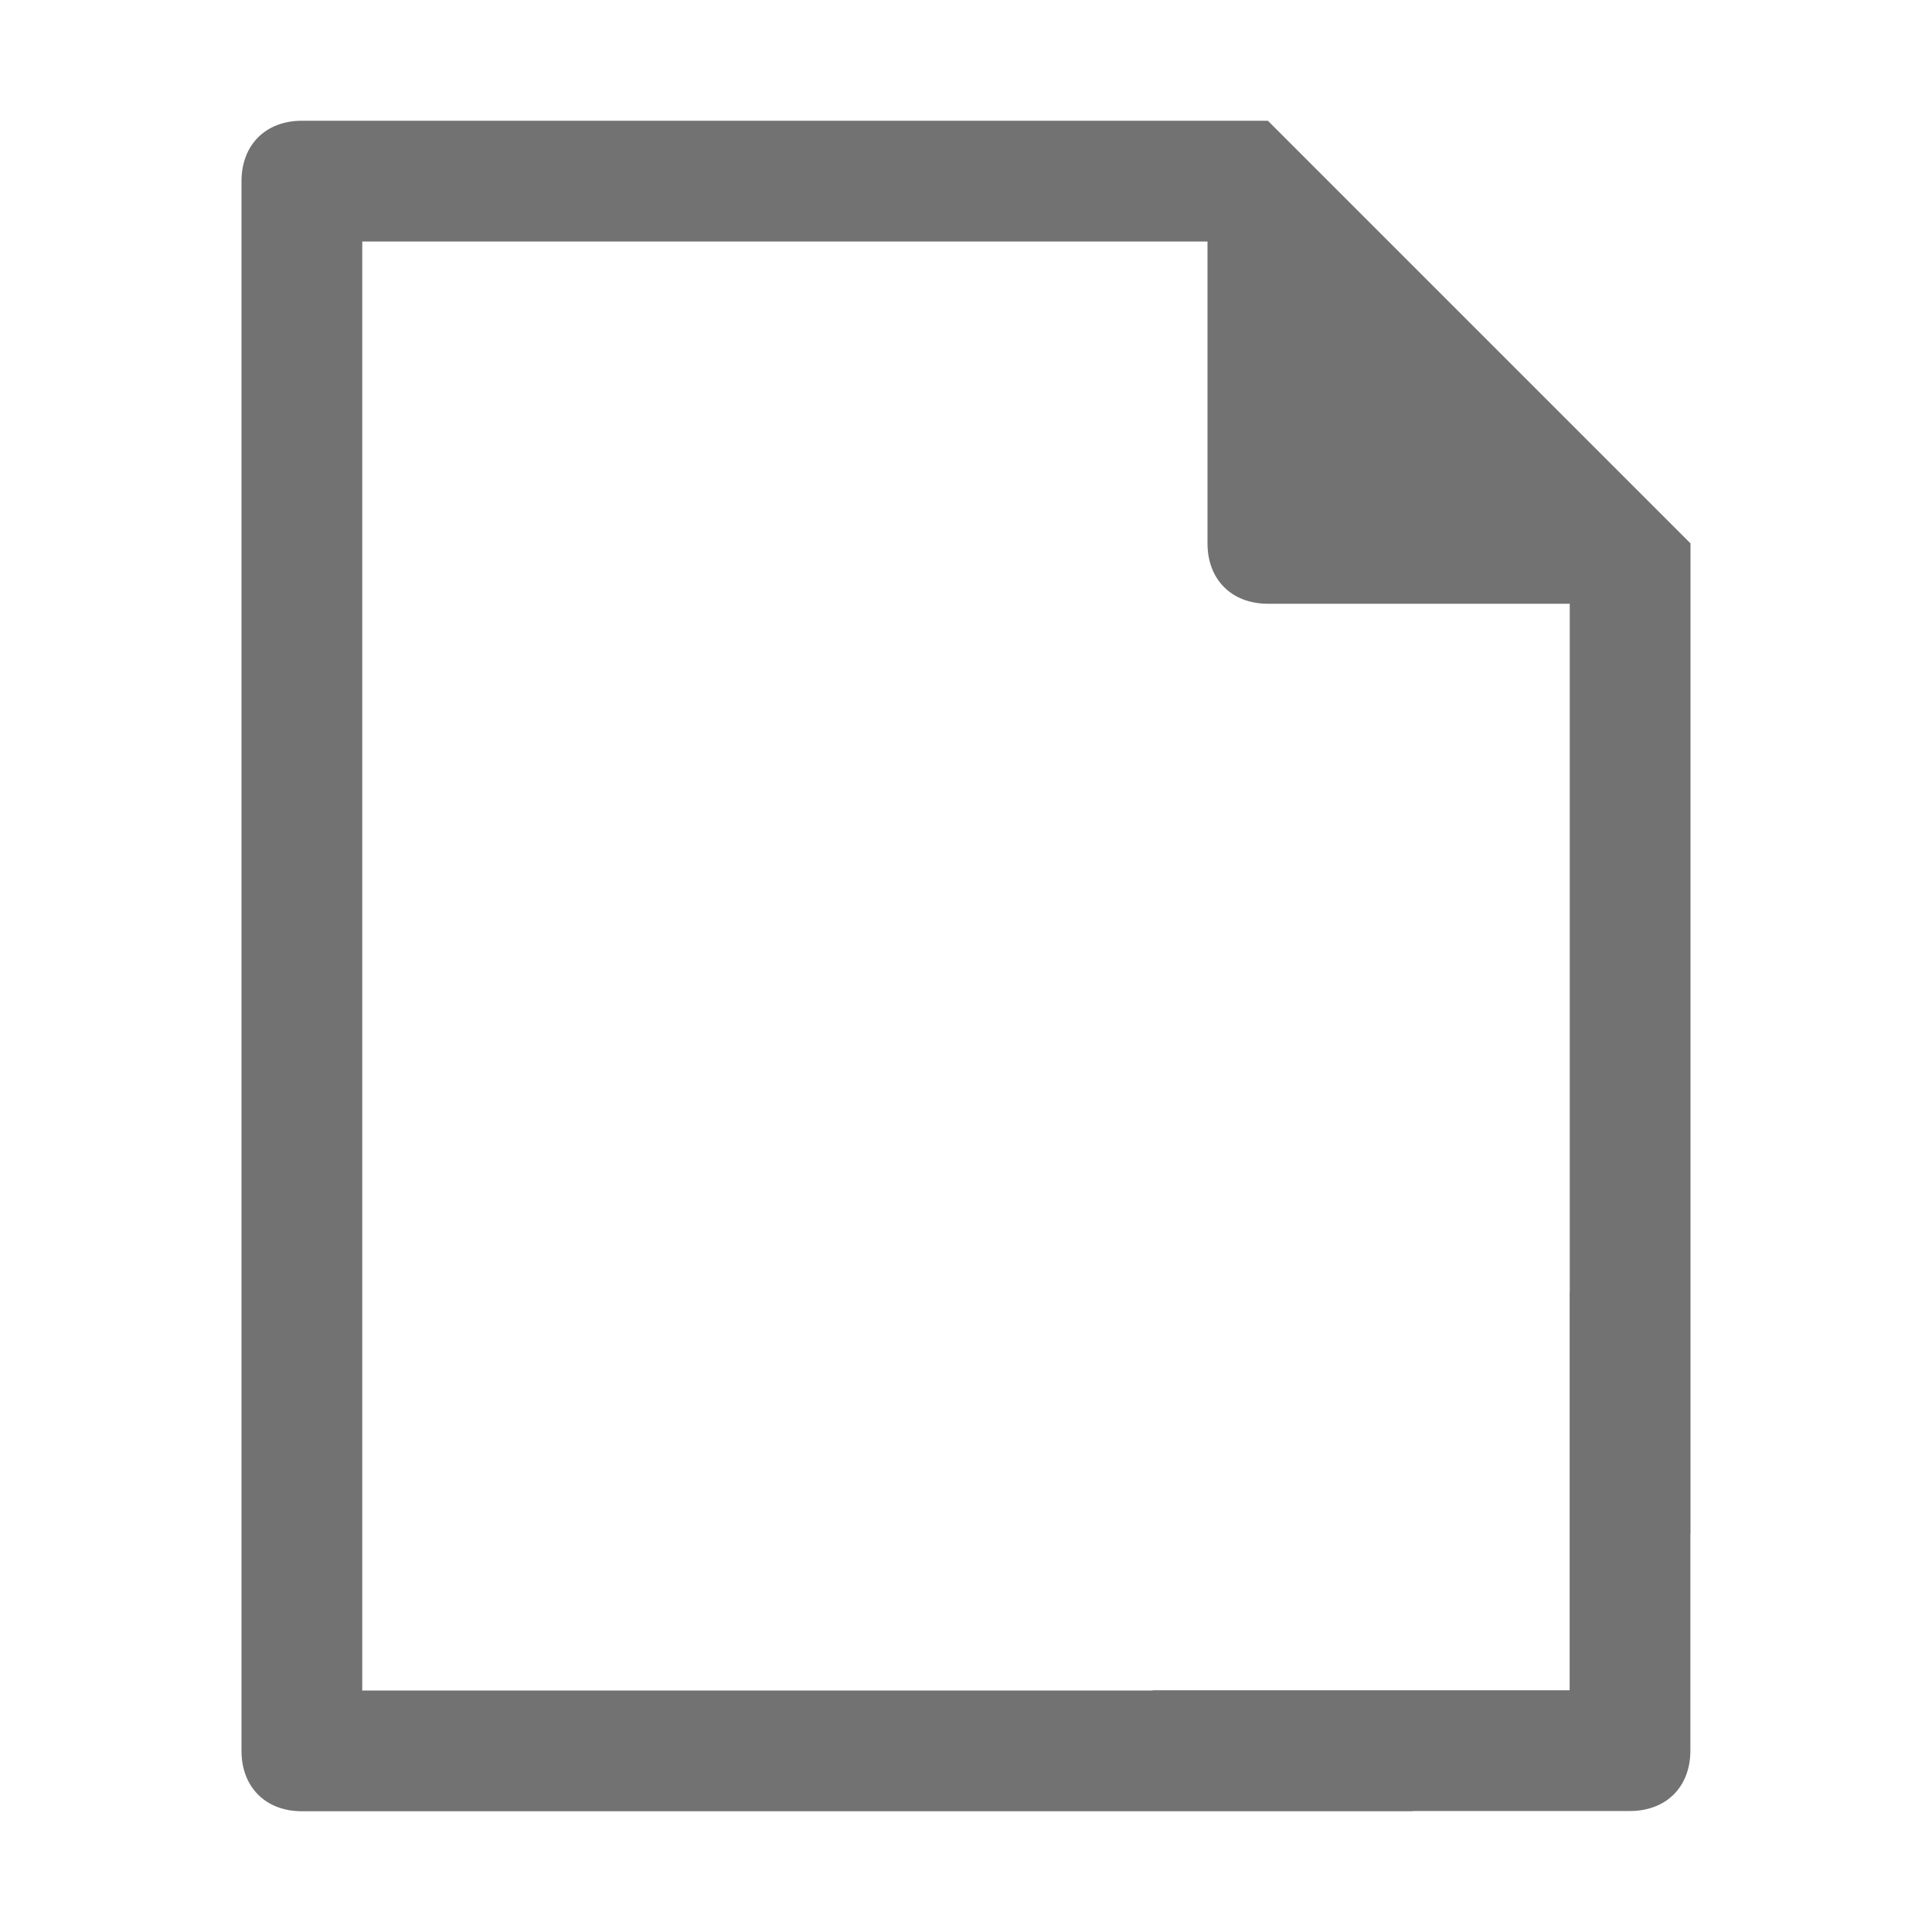 <?xml version="1.0" encoding="UTF-8" standalone="no"?>
<svg
   xmlns:dc="http://purl.org/dc/elements/1.1/"
   xmlns:cc="http://creativecommons.org/ns#"
   xmlns:rdf="http://www.w3.org/1999/02/22-rdf-syntax-ns#"
   xmlns:svg="http://www.w3.org/2000/svg"
   xmlns="http://www.w3.org/2000/svg"
   xmlns:sodipodi="http://sodipodi.sourceforge.net/DTD/sodipodi-0.dtd"
   xmlns:inkscape="http://www.inkscape.org/namespaces/inkscape"
   version="1.1"
   id="Layer_1"
   x="0px"
   y="0px"
   viewBox="0 0 32 32"
   style="enable-background:new 0 0 32 32;"
   xml:space="preserve"
   sodipodi:docname="page.svg"
   inkscape:version="1.0.2 (e86c870879, 2021-01-15, custom)"><defs
   id="defs13" /><sodipodi:namedview
   pagecolor="#ffffff"
   bordercolor="#666666"
   borderopacity="1"
   objecttolerance="10"
   gridtolerance="10"
   guidetolerance="10"
   inkscape:pageopacity="0"
   inkscape:pageshadow="2"
   inkscape:window-width="2560"
   inkscape:window-height="1017"
   id="namedview11"
   showgrid="false"
   inkscape:zoom="18.285974"
   inkscape:cx="31.219259"
   inkscape:cy="16.309553"
   inkscape:window-x="-8"
   inkscape:window-y="-8"
   inkscape:window-maximized="1"
   inkscape:current-layer="Layer_1" />
<style
   type="text/css"
   id="style2">
	.Black{fill:#727272;}
	.Blue{fill:#1177D7;}
</style>
<path
   id="path4"
   d="M 5 2 C 4.4 2 4 2.4 4 3 L 4 29 C 4 29.6 4.4 30 5 30 L 23.4 30 L 23.396 29.996 L 26.998 29.996 C 27.598 29.996 27.998 29.596 27.998 28.996 L 27.998 25.398 L 28 25.4 L 28 9 L 21 2 L 5 2 z M 6 4 L 20 4 L 20 9 C 20 9.6 20.4 10 21 10 L 26 10 L 26 21.41 L 25.998 21.41 L 25.998 27.996 L 19.092 27.996 L 19.092 28 L 6 28 L 6 4 z "
   style="fill:#727272;fill-opacity:1" />


</svg>
